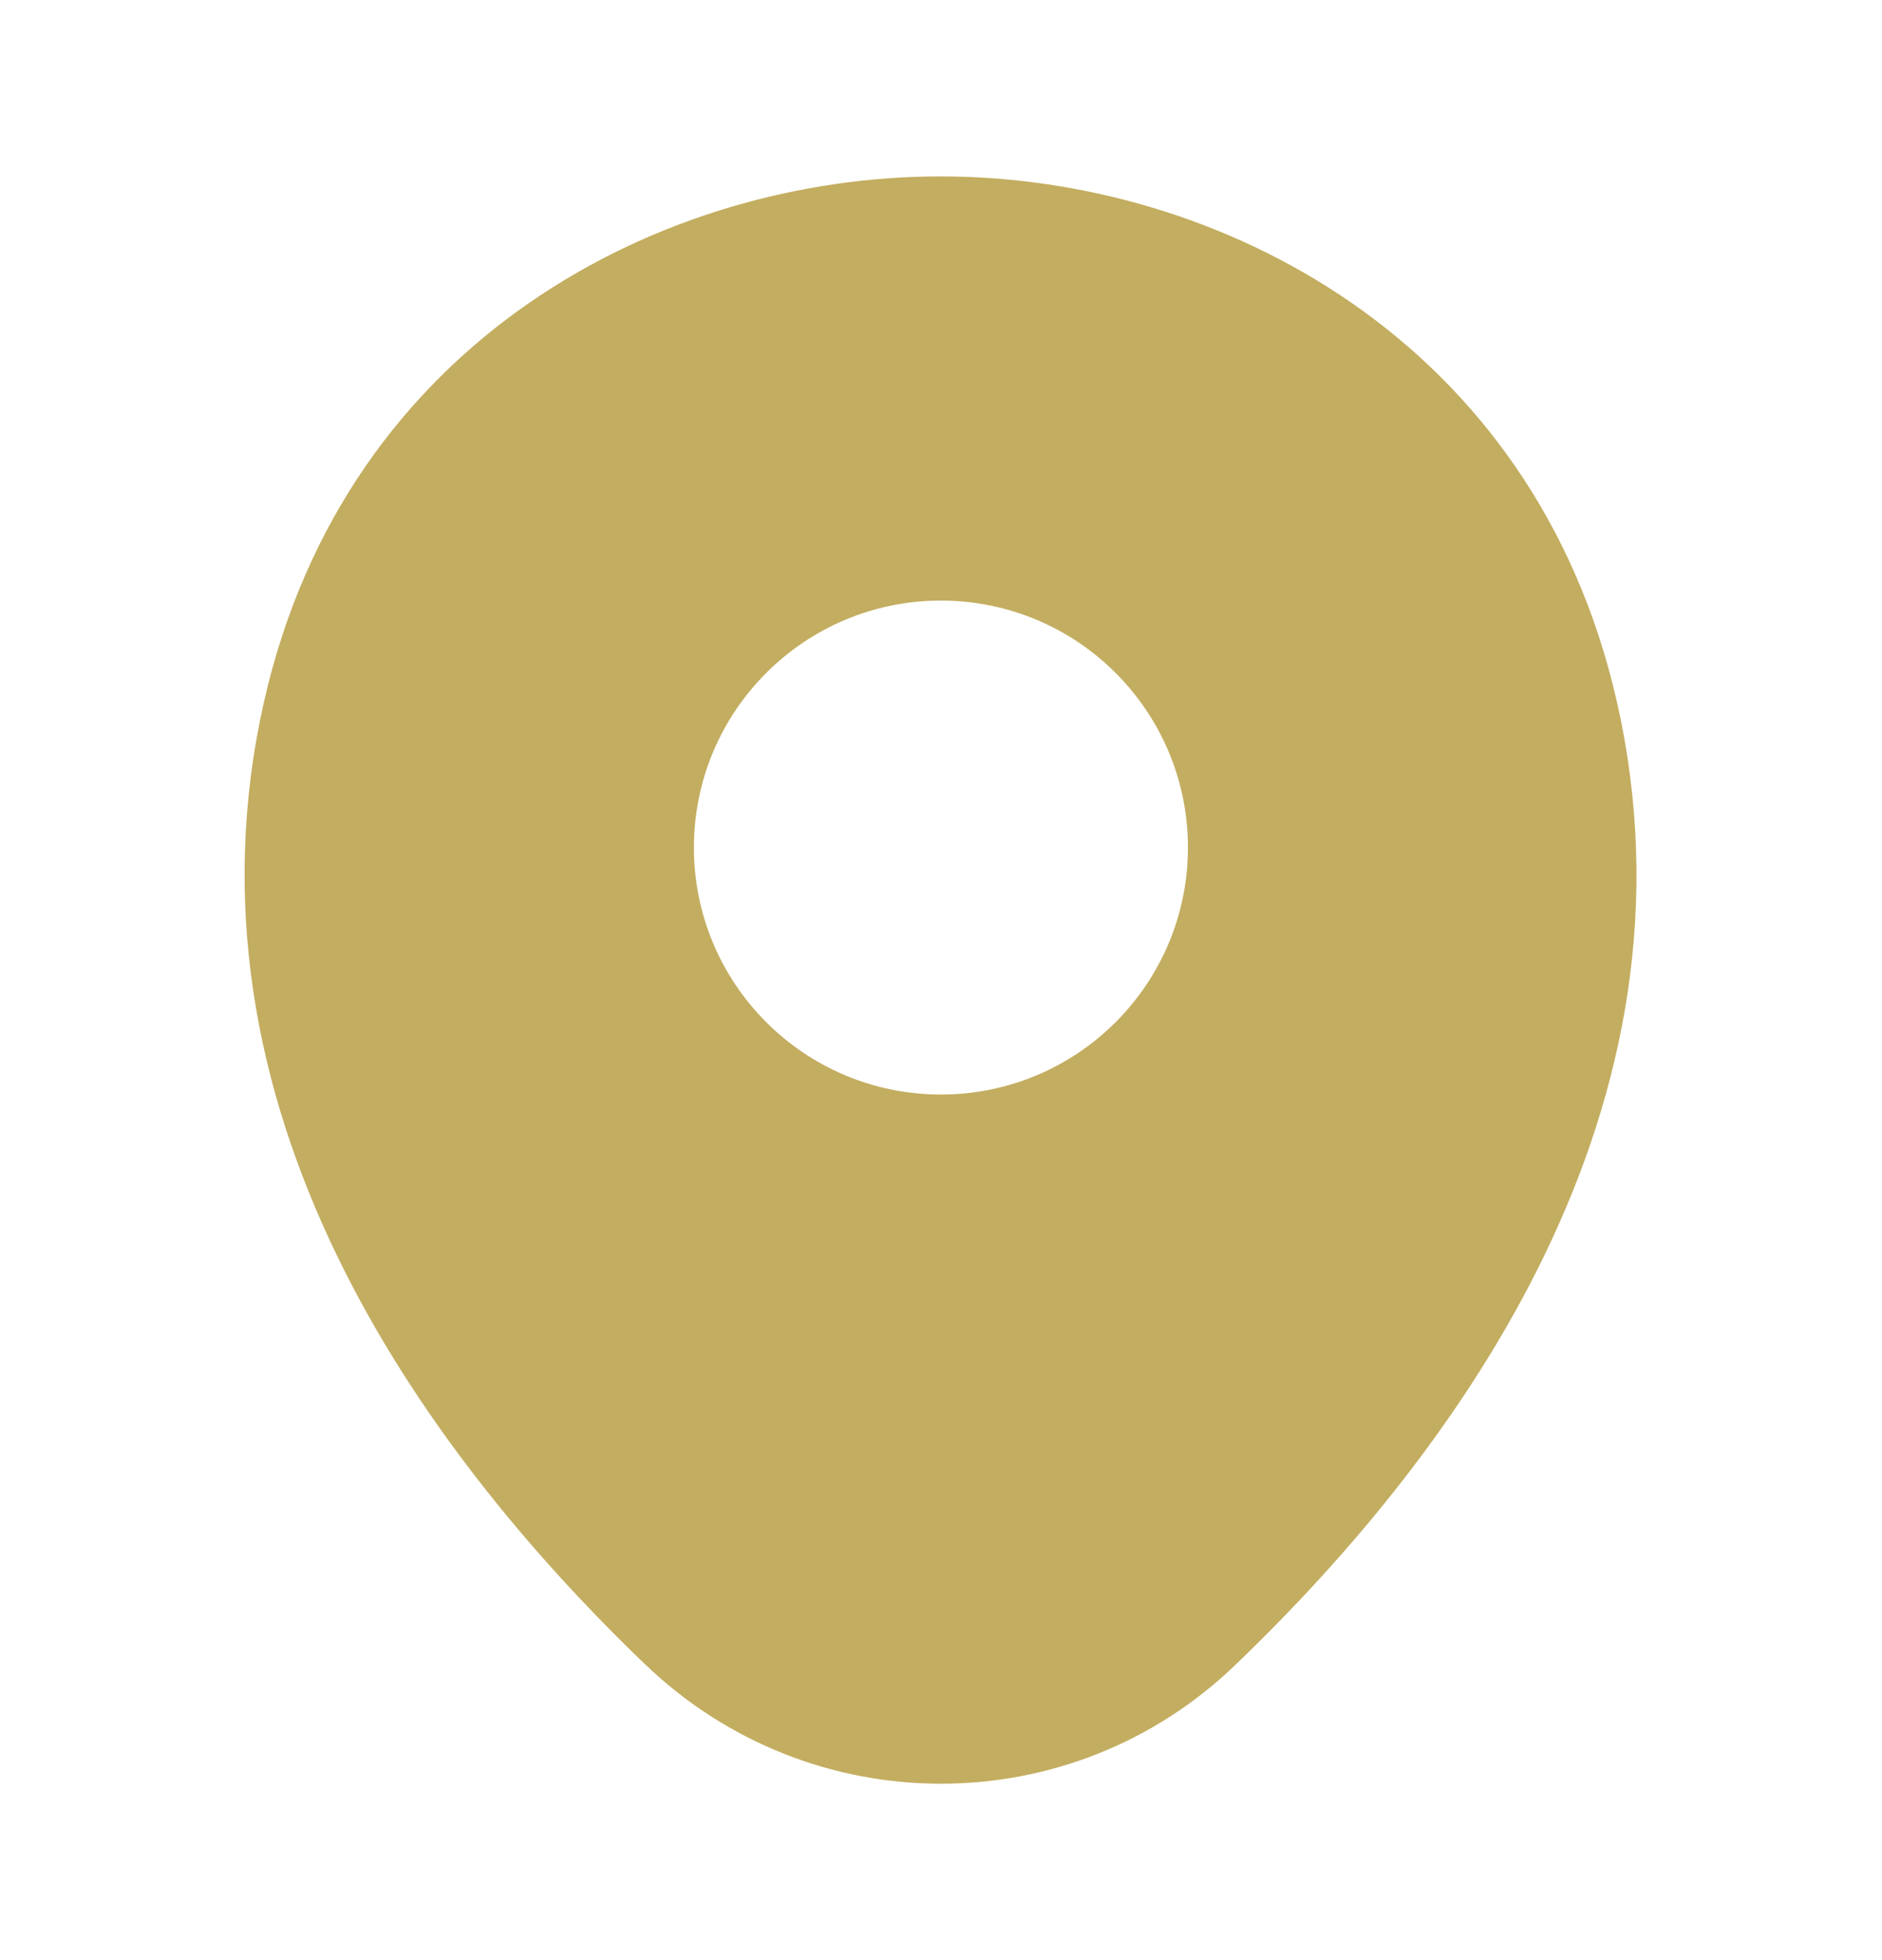 <svg width="24" height="25" viewBox="0 0 24 25" fill="none" xmlns="http://www.w3.org/2000/svg">
<g clip-path="url(#clip0_1852_11582)">
<path d="M20.619 8.95C19.569 4.33 15.539 2.25 11.999 2.25C11.999 2.25 11.999 2.25 11.989 2.25C8.459 2.25 4.419 4.32 3.369 8.94C2.199 14.1 5.359 18.47 8.219 21.22C9.279 22.24 10.639 22.75 11.999 22.75C13.359 22.75 14.719 22.24 15.769 21.22C18.629 18.47 21.789 14.11 20.619 8.95ZM11.999 13.96C10.259 13.96 8.849 12.55 8.849 10.81C8.849 9.07 10.259 7.66 11.999 7.66C13.739 7.66 15.149 9.07 15.149 10.81C15.149 12.55 13.739 13.96 11.999 13.96Z" fill="#C3AD60"/>
</g>
<defs>
<clipPath id="clip0_1852_11582">
<rect width="24" height="24" fill="white" transform="translate(0 0.5)"/>
</clipPath>
</defs>
</svg>
